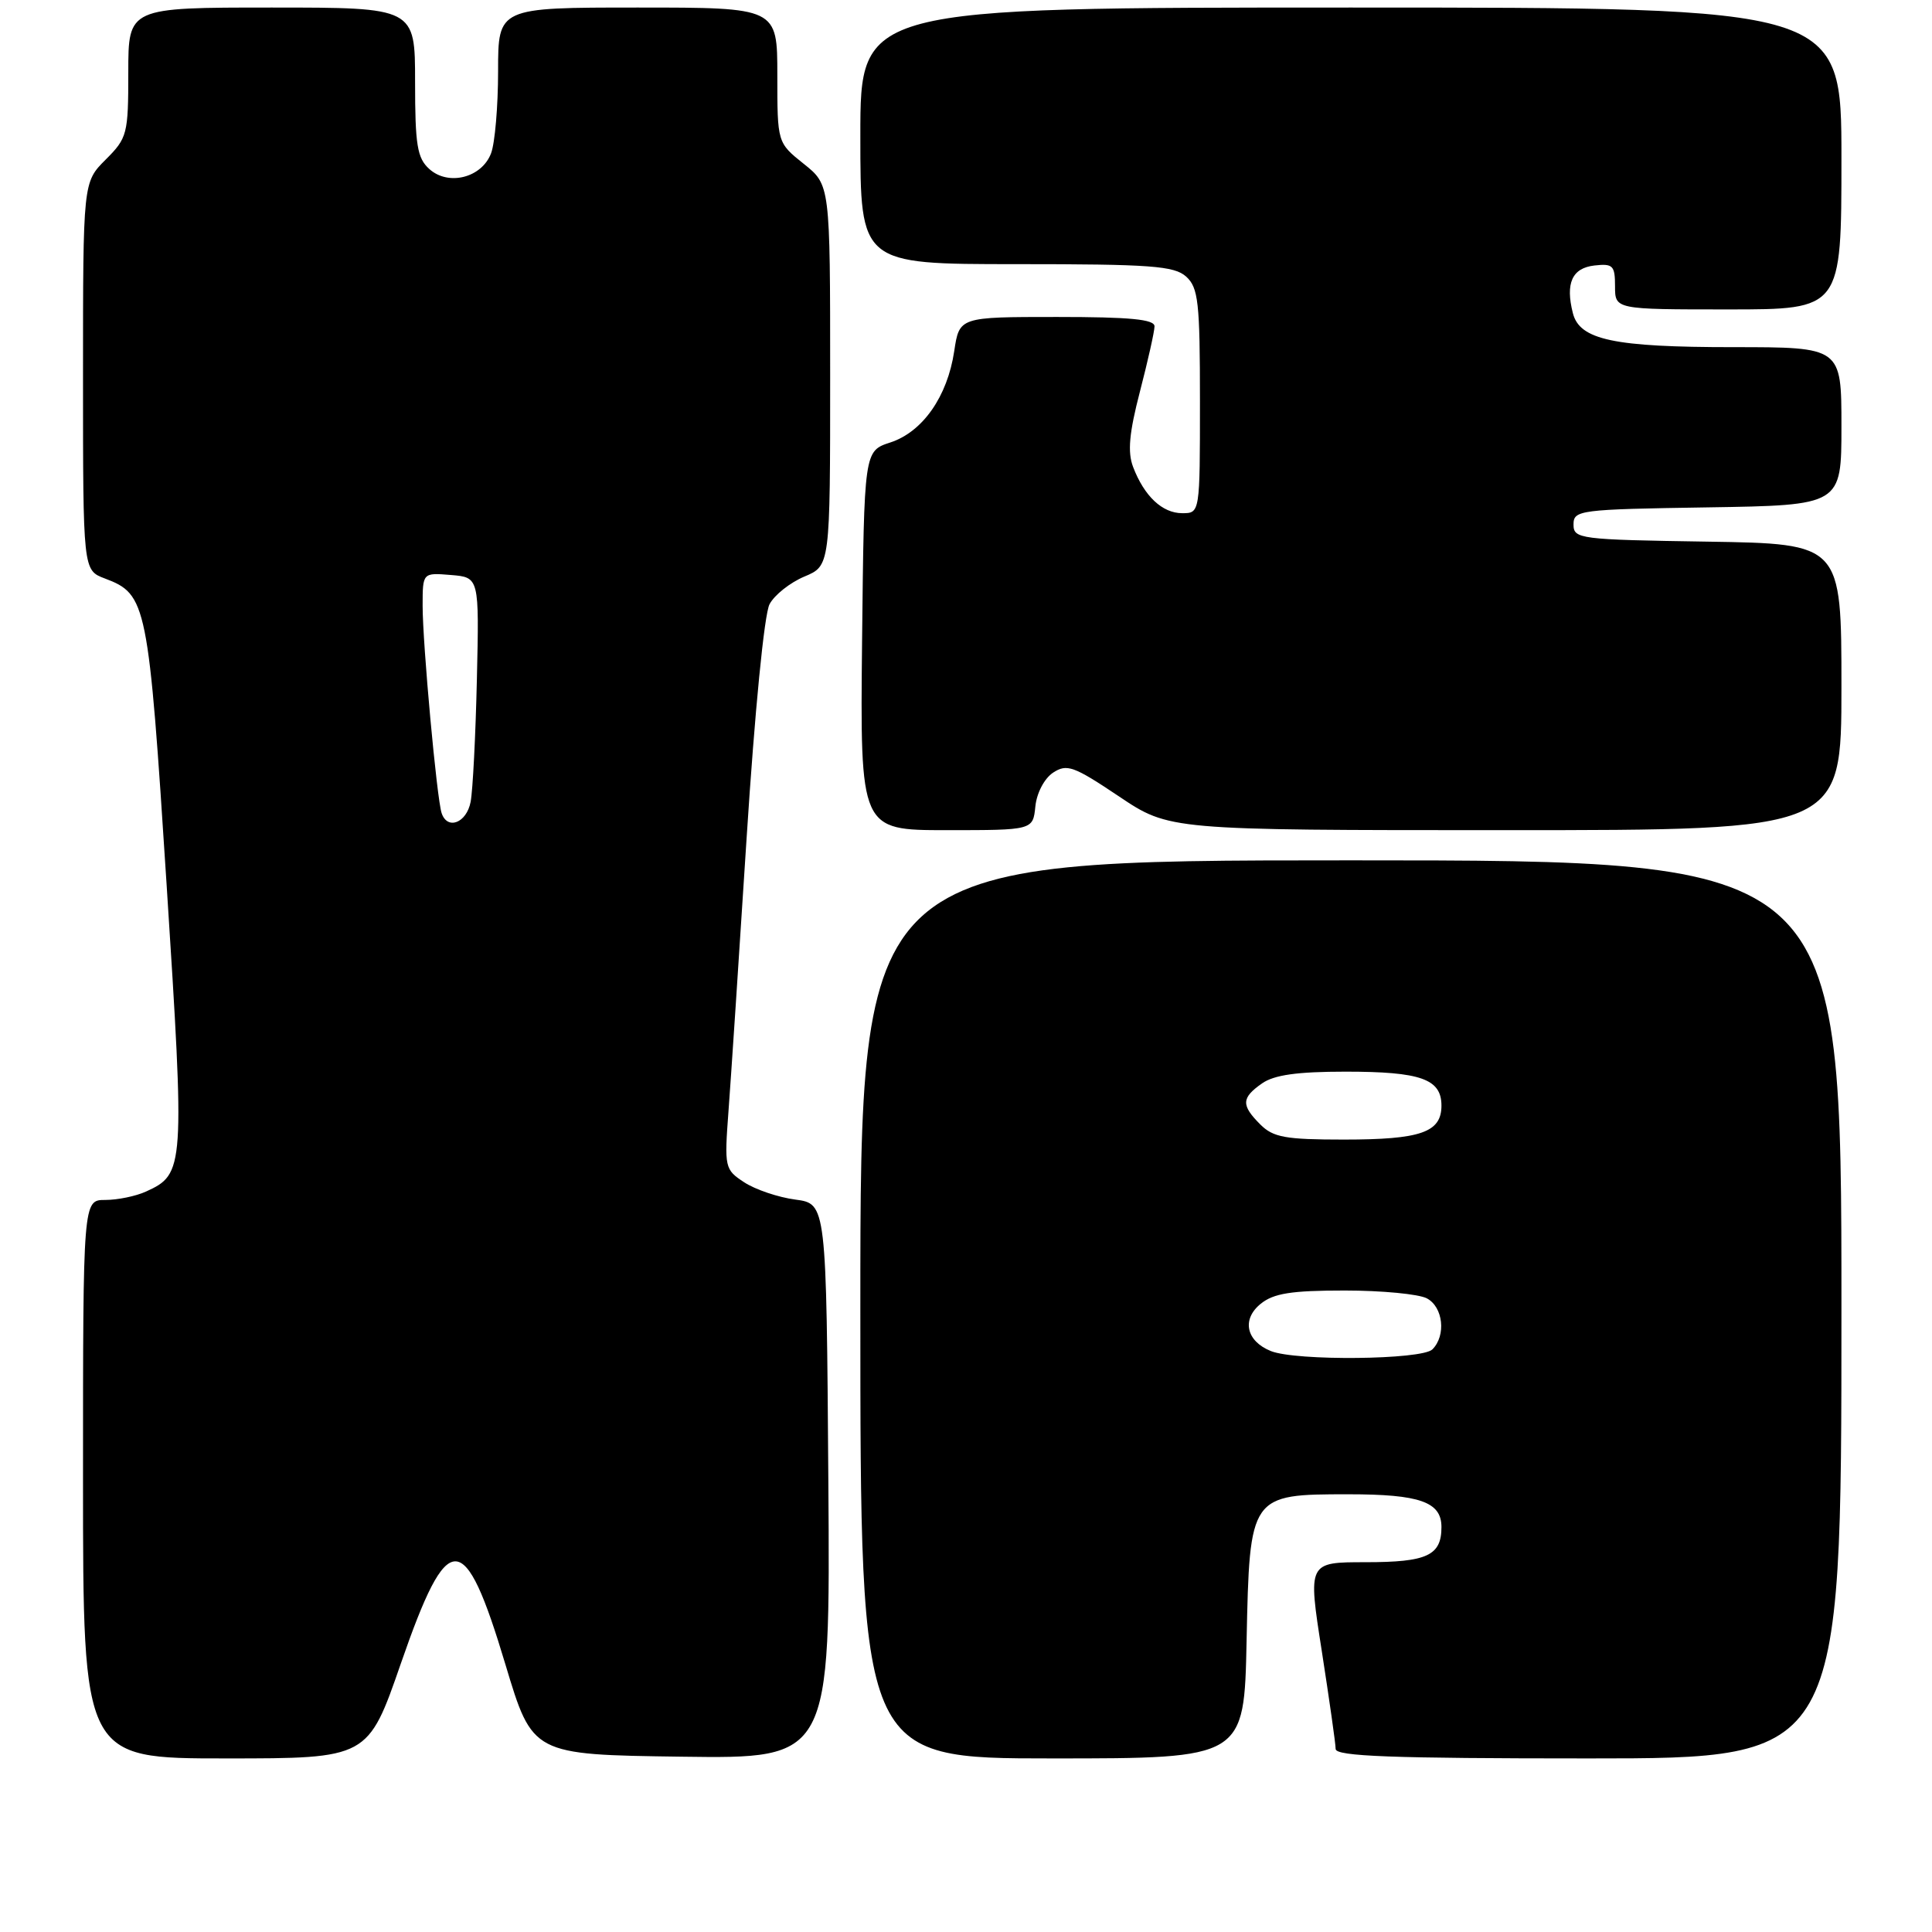 <?xml version="1.0" encoding="UTF-8" standalone="no"?>
<!DOCTYPE svg PUBLIC "-//W3C//DTD SVG 1.1//EN" "http://www.w3.org/Graphics/SVG/1.1/DTD/svg11.dtd" >
<svg xmlns="http://www.w3.org/2000/svg" xmlns:xlink="http://www.w3.org/1999/xlink" version="1.1" viewBox="0 0 256 256">
 <g >
 <path fill="currentColor"
d=" M 53.13 220.38 C 59.38 202.34 61.52 202.37 66.98 220.58 C 70.56 232.50 70.56 232.50 90.29 232.77 C 110.02 233.04 110.02 233.04 109.76 196.27 C 109.50 159.50 109.50 159.50 105.38 158.95 C 103.11 158.65 100.07 157.62 98.61 156.66 C 96.03 154.97 95.97 154.73 96.53 147.21 C 96.85 142.97 97.93 126.63 98.94 110.89 C 100.01 94.26 101.27 81.36 101.97 80.06 C 102.62 78.83 104.70 77.19 106.58 76.40 C 110.00 74.97 110.00 74.97 110.00 49.74 C 110.00 24.50 110.00 24.50 106.50 21.71 C 103.00 18.91 103.00 18.91 103.00 9.96 C 103.00 1.00 103.00 1.00 84.50 1.00 C 66.00 1.00 66.00 1.00 66.00 9.43 C 66.00 14.07 65.58 18.97 65.07 20.31 C 63.84 23.56 59.41 24.68 56.88 22.39 C 55.28 20.95 55.00 19.22 55.00 10.85 C 55.00 1.00 55.00 1.00 36.00 1.00 C 17.00 1.00 17.00 1.00 17.00 9.58 C 17.00 17.77 16.87 18.29 14.00 21.15 C 11.00 24.15 11.00 24.15 11.00 49.86 C 11.00 75.56 11.00 75.56 13.89 76.65 C 19.45 78.75 19.66 79.81 22.08 117.27 C 24.50 154.87 24.46 155.56 19.34 157.89 C 18.00 158.50 15.58 159.00 13.95 159.00 C 11.00 159.00 11.00 159.00 11.00 196.00 C 11.00 233.00 11.00 233.00 29.88 233.00 C 48.76 233.00 48.76 233.00 53.13 220.38 Z  M 165.18 217.41 C 165.58 198.05 165.62 198.00 178.68 198.00 C 188.13 198.00 191.00 199.01 191.00 202.34 C 191.00 206.12 189.11 207.00 180.95 207.00 C 173.30 207.00 173.30 207.00 175.14 218.75 C 176.14 225.21 176.98 231.06 176.98 231.75 C 177.00 232.72 184.37 233.00 210.50 233.00 C 244.00 233.00 244.00 233.00 244.00 173.50 C 244.00 114.00 244.00 114.00 179.00 114.00 C 114.00 114.00 114.00 114.00 114.00 173.50 C 114.00 233.00 114.00 233.00 139.43 233.00 C 164.86 233.00 164.86 233.00 165.18 217.41 Z  M 137.19 106.86 C 137.37 105.07 138.38 103.15 139.54 102.38 C 141.37 101.18 142.26 101.50 148.26 105.52 C 154.94 110.00 154.94 110.00 199.47 110.00 C 244.00 110.00 244.00 110.00 244.00 91.02 C 244.00 72.05 244.00 72.05 226.25 71.77 C 209.26 71.51 208.50 71.41 208.50 69.50 C 208.50 67.59 209.26 67.49 226.25 67.23 C 244.00 66.95 244.00 66.95 244.00 56.48 C 244.00 46.00 244.00 46.00 229.65 46.00 C 213.83 46.00 209.30 45.04 208.41 41.48 C 207.41 37.52 208.31 35.52 211.26 35.18 C 213.72 34.90 214.00 35.18 214.00 37.93 C 214.00 41.00 214.00 41.00 229.00 41.00 C 244.00 41.00 244.00 41.00 244.00 21.00 C 244.00 1.00 244.00 1.00 179.00 1.00 C 114.00 1.00 114.00 1.00 114.00 18.00 C 114.00 35.00 114.00 35.00 134.67 35.00 C 152.50 35.00 155.59 35.23 157.17 36.65 C 158.79 38.12 159.00 40.04 159.00 53.15 C 159.00 68.00 159.00 68.00 156.65 68.00 C 154.01 68.00 151.62 65.75 150.14 61.87 C 149.39 59.90 149.62 57.37 151.05 51.87 C 152.10 47.82 152.97 43.94 152.98 43.25 C 153.00 42.31 149.75 42.00 140.06 42.00 C 127.12 42.00 127.12 42.00 126.44 46.53 C 125.54 52.54 122.26 57.23 117.97 58.63 C 114.50 59.76 114.50 59.76 114.23 84.88 C 113.97 110.00 113.97 110.00 125.42 110.00 C 136.87 110.00 136.87 110.00 137.19 106.86 Z  M 58.52 107.75 C 57.88 105.87 56.00 85.29 56.00 80.27 C 56.00 75.88 56.00 75.88 59.75 76.19 C 63.50 76.50 63.50 76.50 63.19 90.00 C 63.02 97.42 62.65 104.74 62.36 106.25 C 61.83 109.04 59.29 110.03 58.52 107.75 Z  M 168.39 179.02 C 165.12 177.70 164.50 174.82 167.05 172.76 C 168.76 171.37 171.12 171.00 178.18 171.00 C 183.10 171.00 188.00 171.47 189.07 172.04 C 191.23 173.19 191.64 176.96 189.80 178.80 C 188.41 180.19 171.71 180.36 168.39 179.02 Z  M 167.00 149.00 C 164.44 146.44 164.48 145.48 167.22 143.56 C 168.83 142.43 171.90 142.00 178.29 142.00 C 188.26 142.00 191.00 142.97 191.00 146.50 C 191.00 150.05 188.26 151.00 178.07 151.00 C 170.33 151.00 168.71 150.71 167.00 149.00 Z "/>
</g>
</svg>